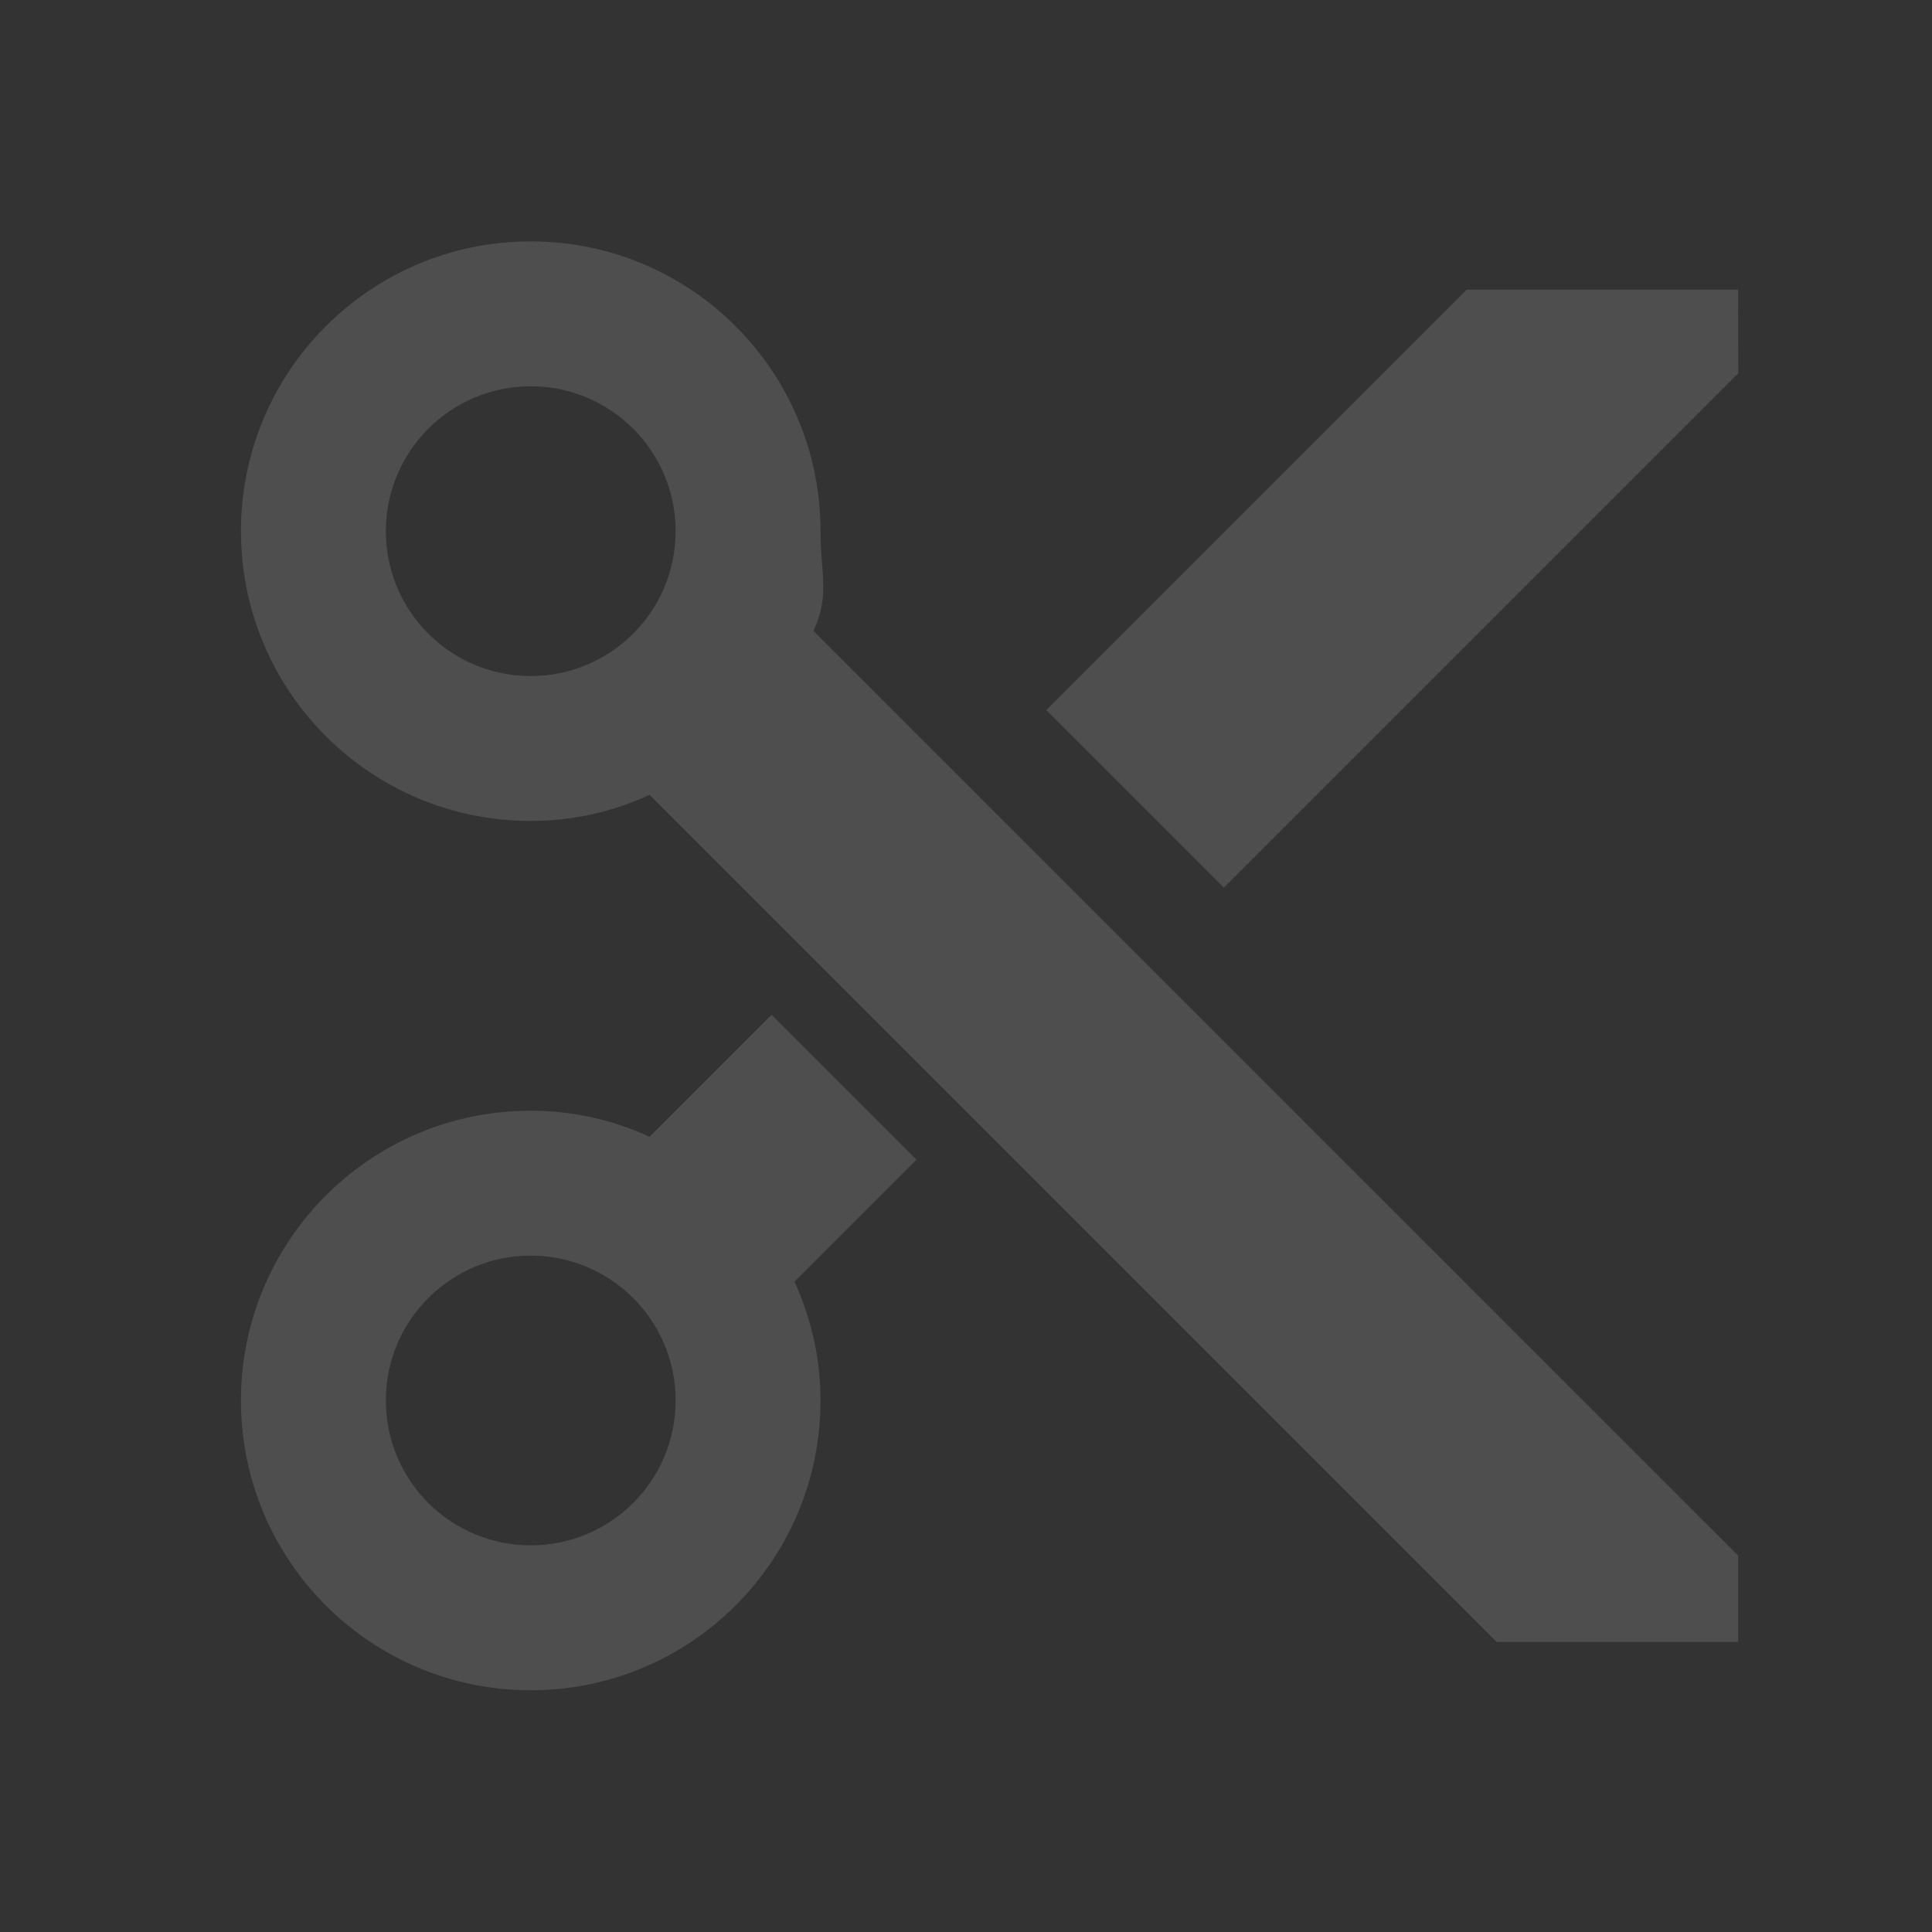 <?xml version="1.0" encoding="UTF-8" standalone="no"?>
<!DOCTYPE svg PUBLIC "-//W3C//DTD SVG 1.1//EN" "http://www.w3.org/Graphics/SVG/1.1/DTD/svg11.dtd">
<svg width="100%" height="100%" viewBox="0 0 20 20" version="1.1" xmlns="http://www.w3.org/2000/svg" xmlns:xlink="http://www.w3.org/1999/xlink" xml:space="preserve" xmlns:serif="http://www.serif.com/" style="fill-rule:evenodd;clip-rule:evenodd;stroke-linejoin:round;stroke-miterlimit:2;">
    <rect x="0" y="0" width="20" height="20" fill="#333333" stroke="none"/>
    <g transform="matrix(1,0,0,1,-54,-4)">
        <g transform="matrix(0.9,0,0,0.9,11.8,1.4)">
            <g id="General_Cut_Disabled" opacity="0.3">
                <g id="Transparent-BG" serif:id="Transparent BG" transform="matrix(1.111,0,0,1.111,46.889,2.889)">
                    <rect x="0" y="0" width="20" height="20" style="fill:white;fill-opacity:0;"/>
                </g>
                <g opacity="0.45">
                    <g transform="matrix(0.833,0,0,0.833,48,4)">
                        <rect x="0" y="0" width="24" height="24" style="fill:none;fill-rule:nonzero;"/>
                    </g>
                    <g transform="matrix(0.833,0,0,0.833,48,4)">
                        <circle cx="6" cy="18" r="2" style="fill:none;"/>
                    </g>
                    <g transform="matrix(0.833,0,0,0.833,48,4)">
                        <circle cx="6" cy="6" r="2" style="fill:none;"/>
                    </g>
                    <g transform="matrix(1.111,0,0,1.111,-13.111,-1.556)">
                        <path d="M63.493,16.007L61.993,14.507L60.73,15.77C60.355,15.598 59.942,15.5 59.5,15.5C57.842,15.5 56.5,16.843 56.5,18.5C56.5,20.158 57.842,21.5 59.5,21.5C61.157,21.5 62.5,20.158 62.5,18.5C62.5,18.058 62.402,17.645 62.23,17.27L63.493,16.007ZM59.5,20C58.675,20 58,19.333 58,18.5C58,17.668 58.675,17 59.5,17C60.325,17 61,17.668 61,18.5C61,19.333 60.325,20 59.5,20ZM62.427,10.533C62.6,10.158 62.5,9.943 62.5,9.5C62.5,7.843 61.157,6.5 59.5,6.5C57.842,6.5 56.5,7.843 56.5,9.5C56.5,11.158 57.842,12.5 59.5,12.5C59.942,12.5 60.355,12.403 60.73,12.23L69.5,21L72,21L72,20.106L62.427,10.533ZM59.5,11C58.675,11 58,10.333 58,9.5C58,8.668 58.675,8 59.5,8C60.325,8 61,8.668 61,9.5C61,10.333 60.325,11 59.5,11ZM69.19,7L64.838,11.352L66.676,13.19L72.002,7.864L72,7L69.19,7Z" style="fill:white;fill-rule:nonzero;"/>
                    </g>
                </g>
            </g>
        </g>
    </g>
</svg>
